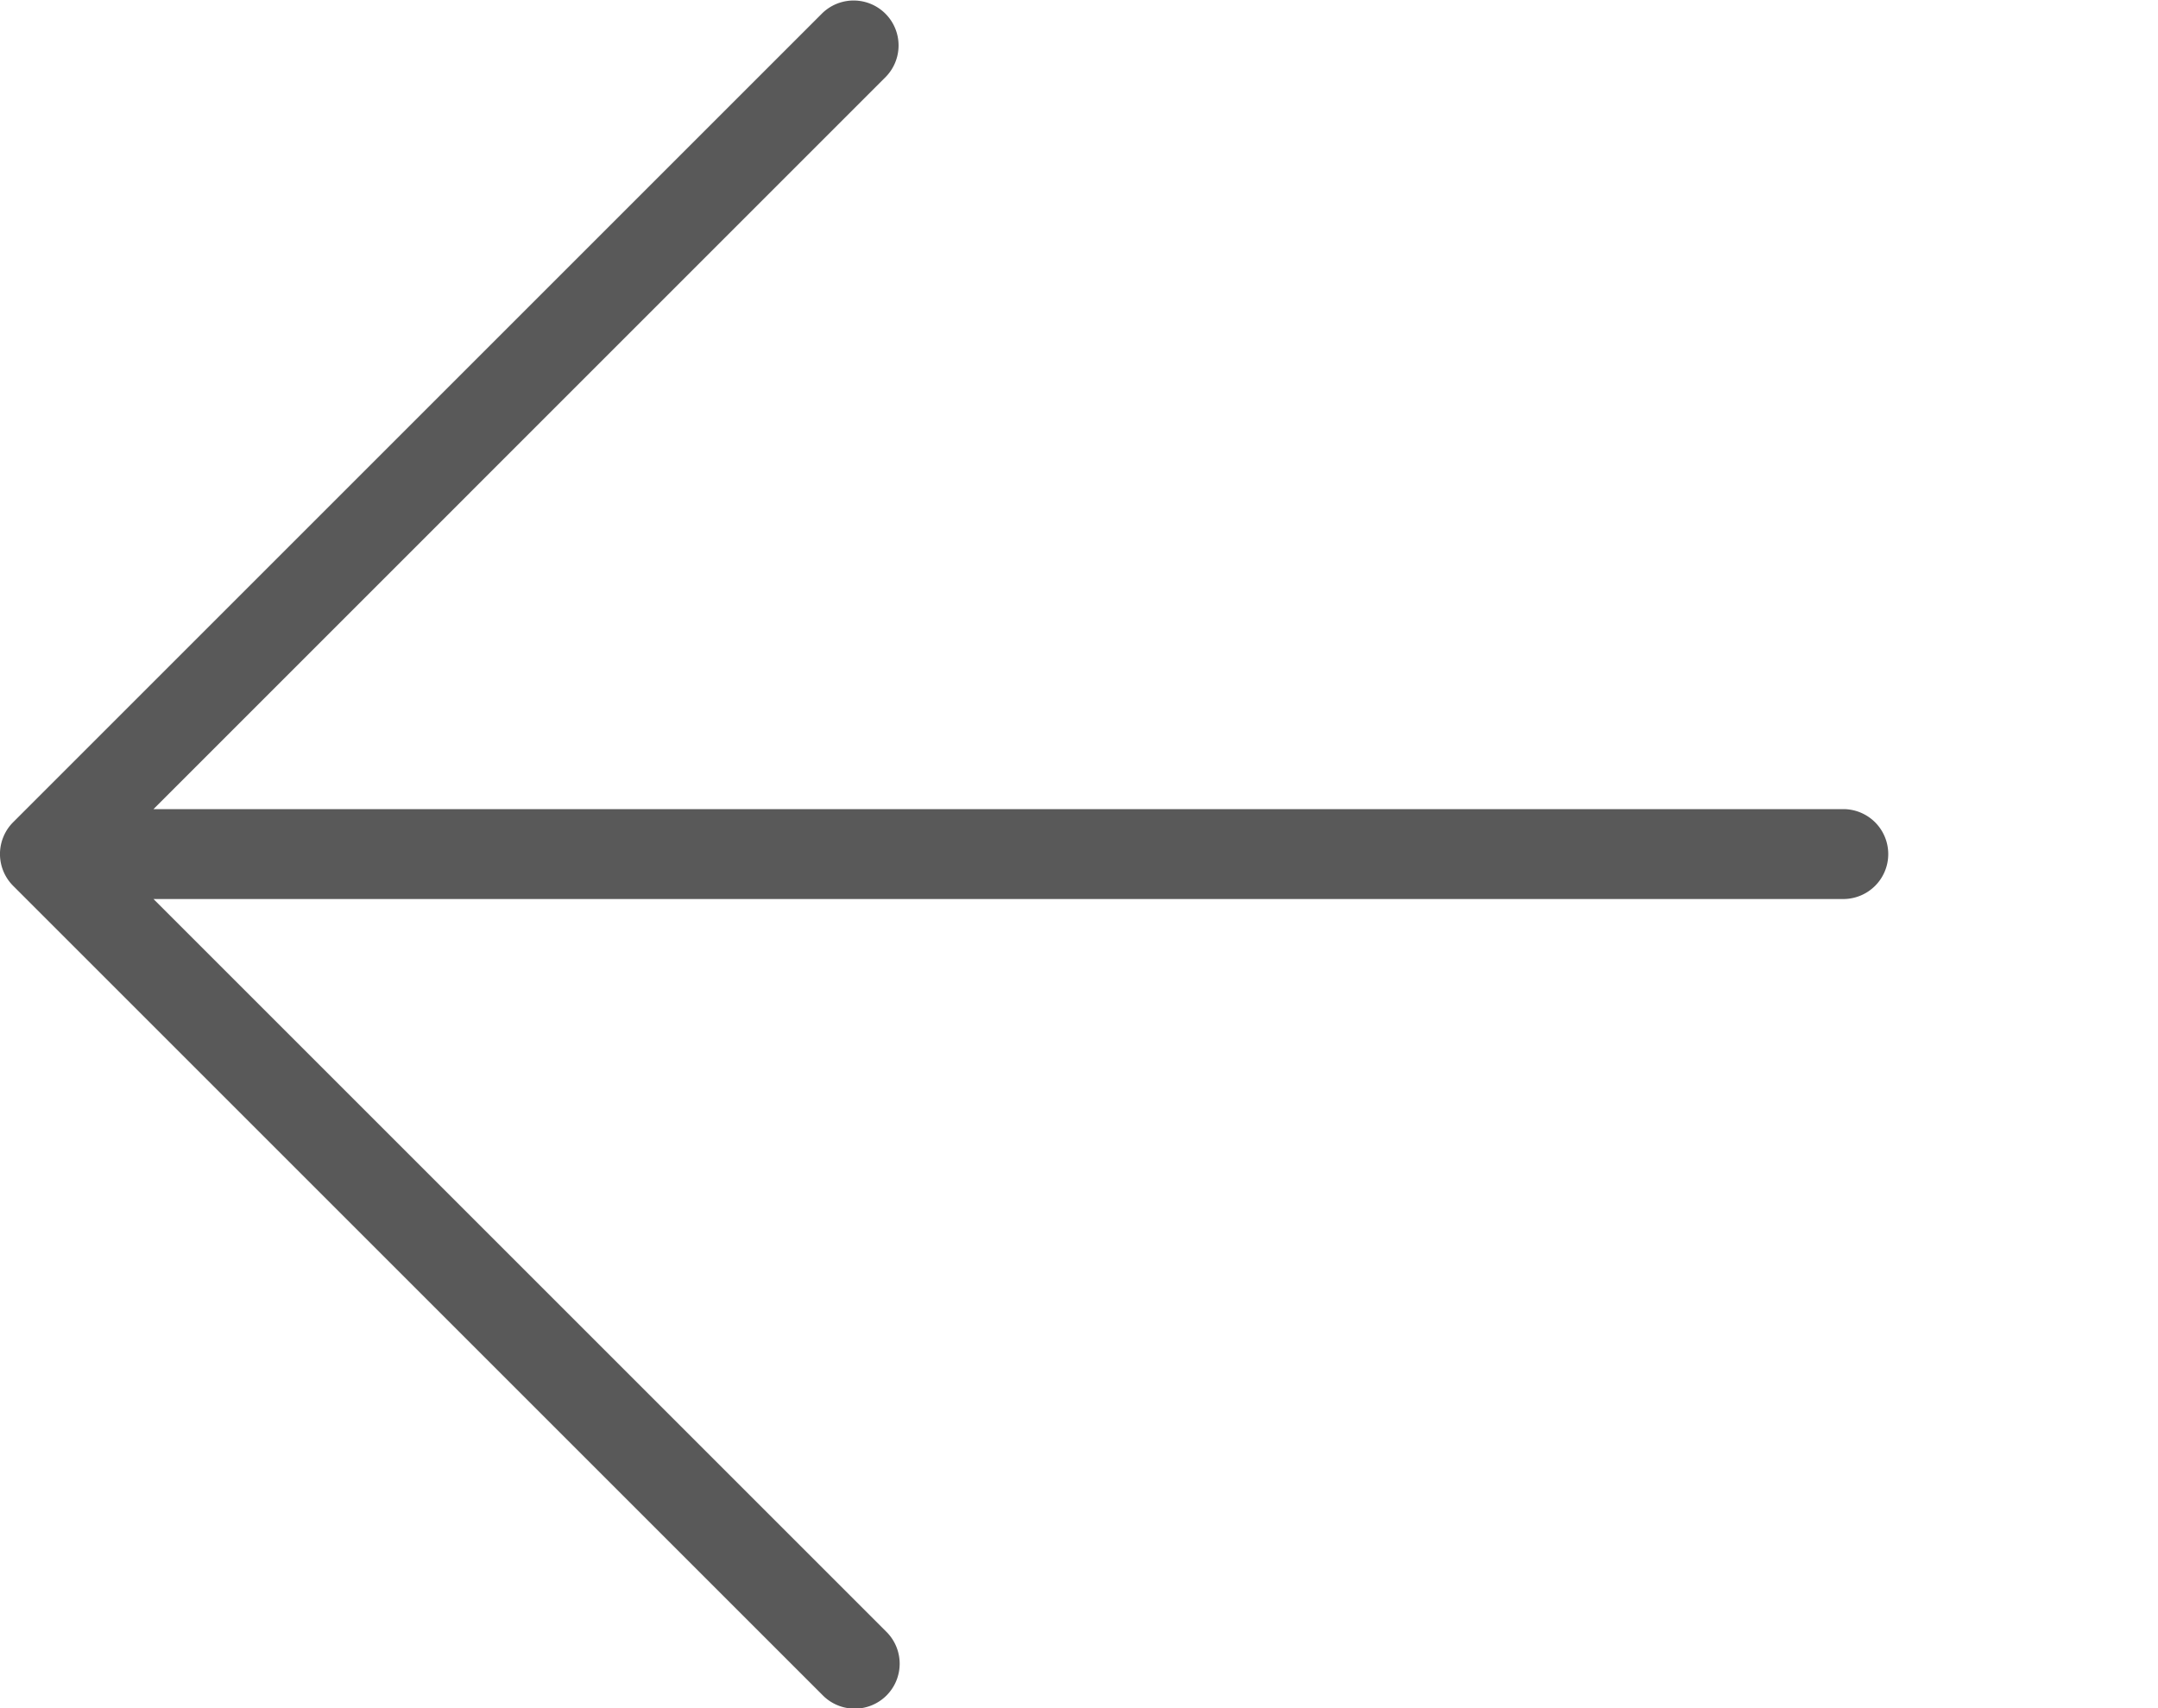 <svg xmlns="http://www.w3.org/2000/svg" xmlns:xlink="http://www.w3.org/1999/xlink" width="24" height="19" viewBox="0 0 24 19"><defs><style>.a{fill:none;}.b{clip-path:url(#a);}.c{clip-path:url(#b);}.d{fill:#595959;}</style><clipPath id="a"><rect class="a" width="24" height="19"/></clipPath><clipPath id="b"><path class="a" d="M24,0H0V19H24Z" transform="translate(24 19) rotate(180)"/></clipPath></defs><g class="b"><g transform="translate(24 19) rotate(180)"><path class="a" d="M24,0H0V19H24Z" transform="translate(24 19) rotate(180)"/><g class="c"><path class="d" d="M.146,9.146l9-9a.5.5,0,0,1,.707.707L1.707,9H20.5a.5.5,0,0,1,0,1H1.707l8.146,8.146a.5.5,0,1,1-.707.707l-9-9a.5.5,0,0,1-.108-.545A.489.489,0,0,1,.146,9.146Z" transform="translate(24 19) rotate(180)"/></g></g></g></svg>